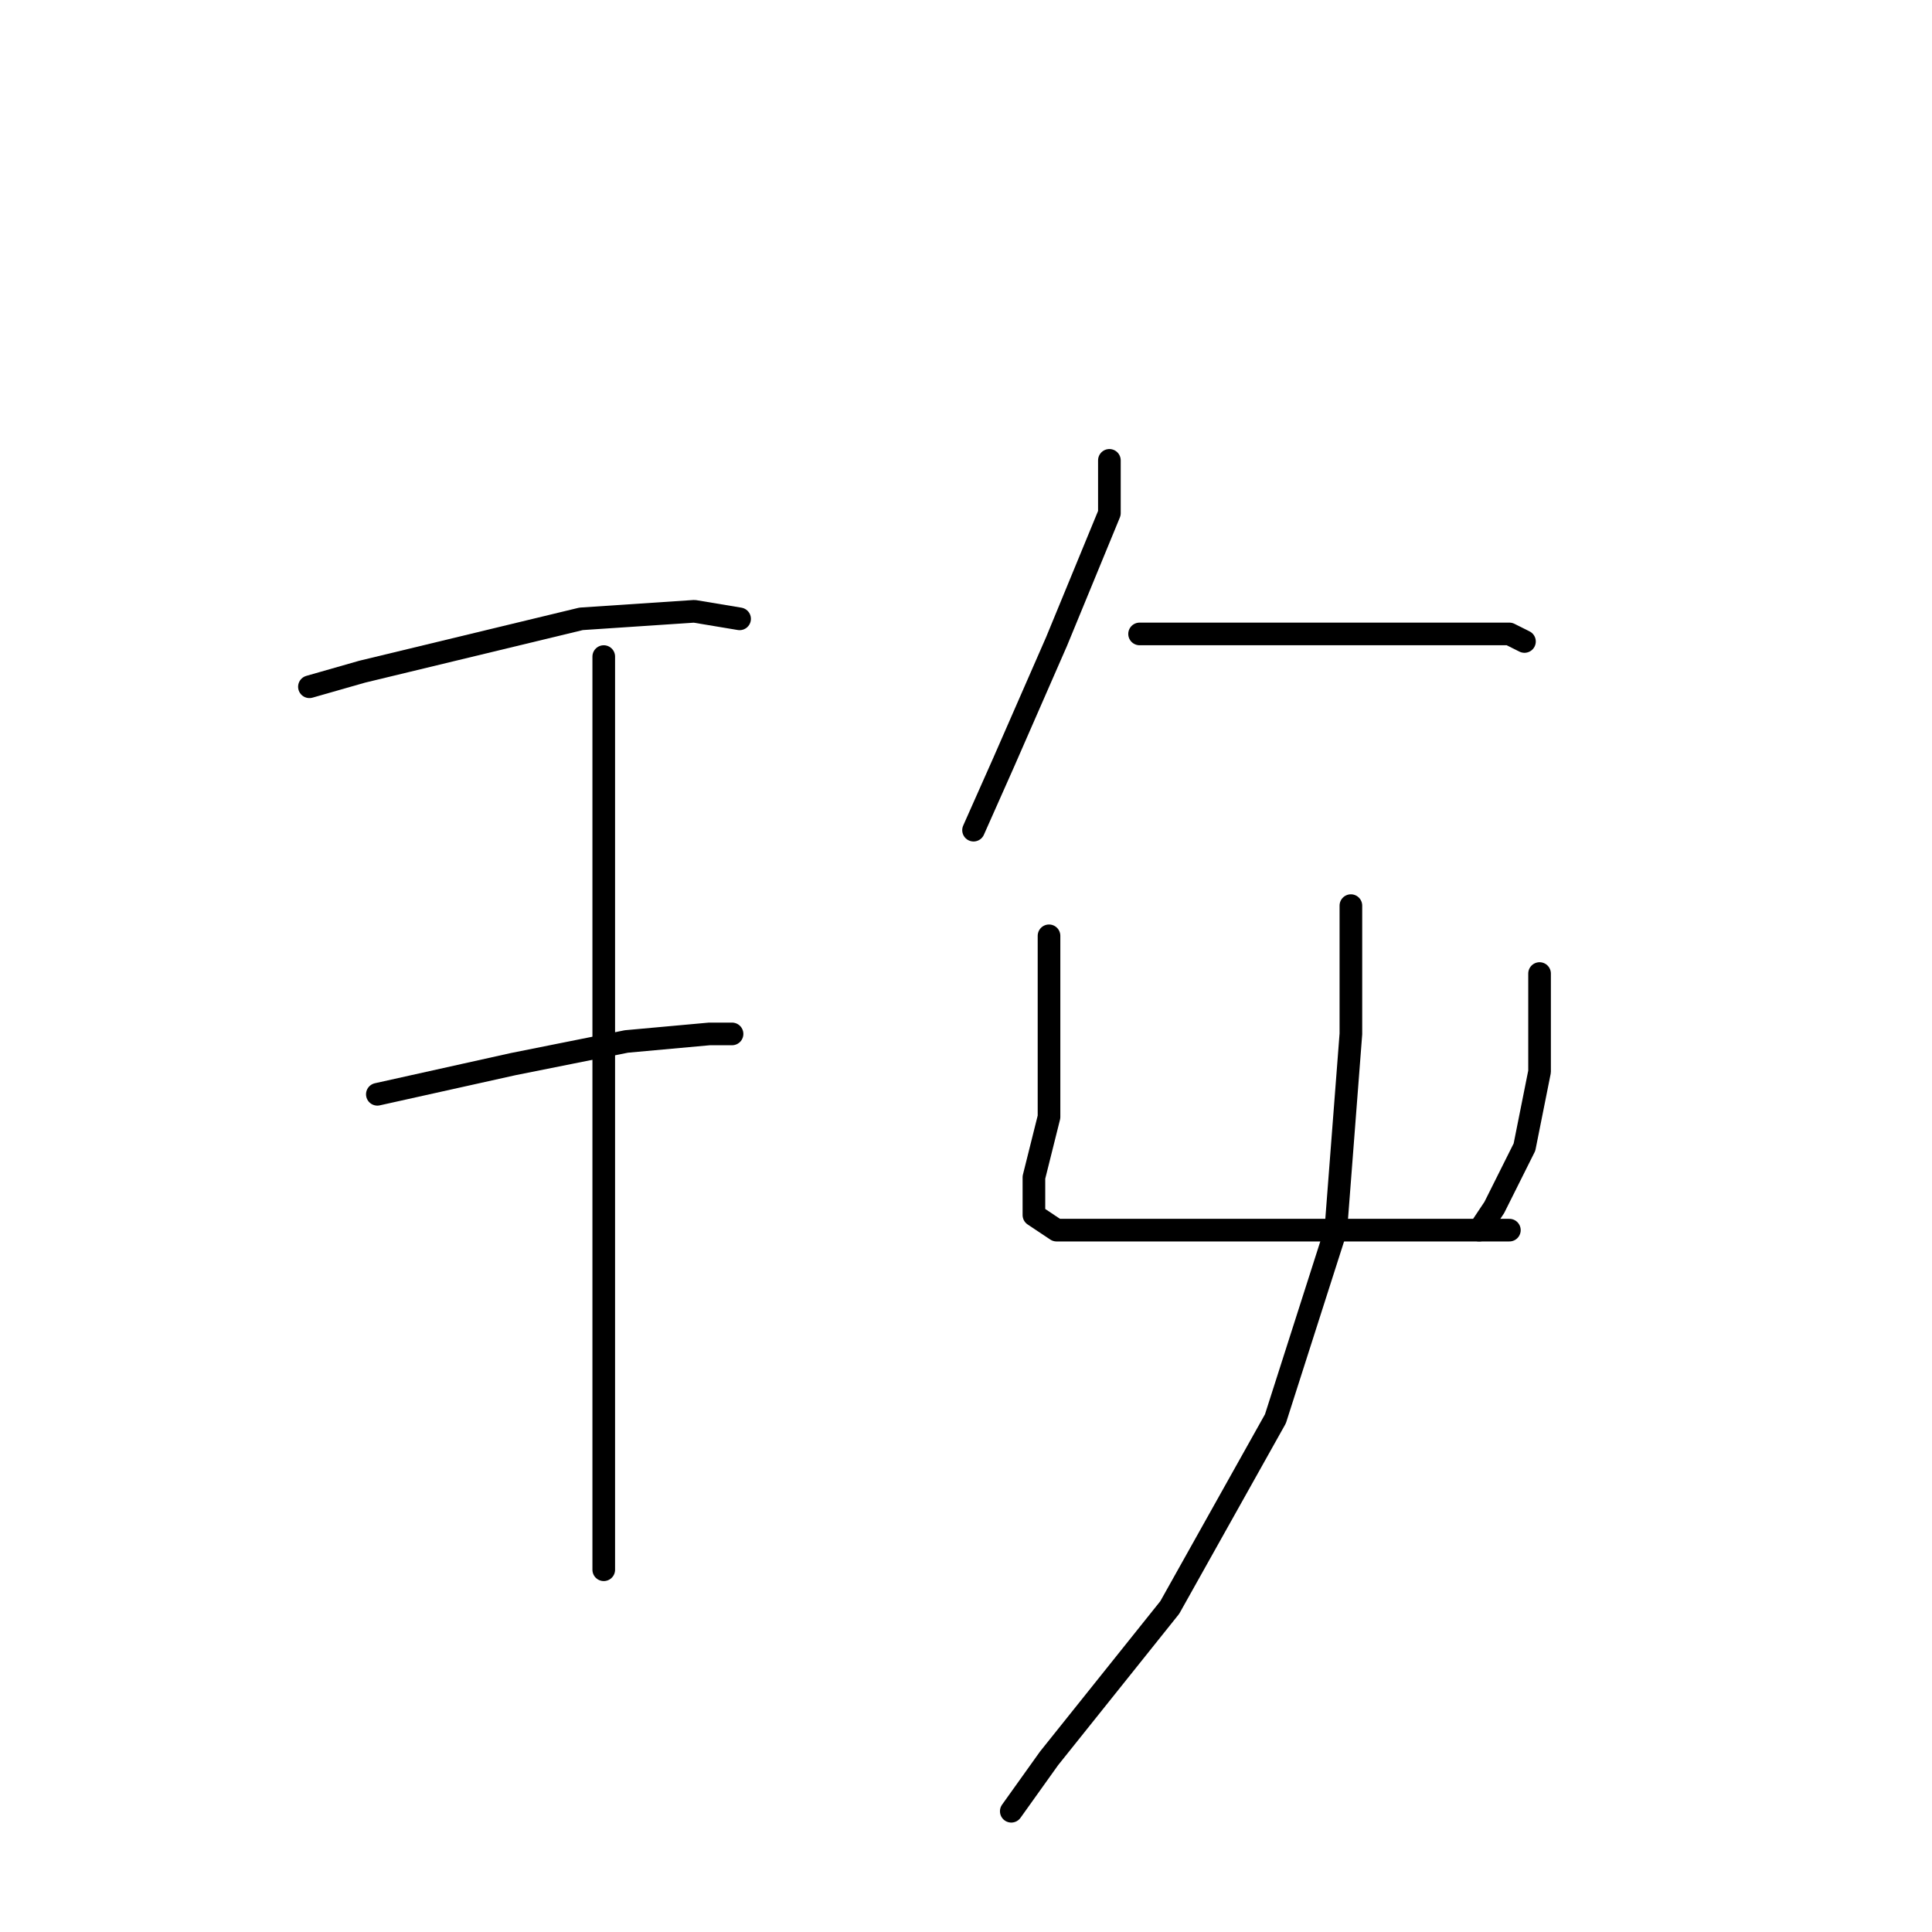 <?xml version="1.0" standalone="no"?>
    <svg width="256" height="256" xmlns="http://www.w3.org/2000/svg" version="1.1">
    <polyline stroke="black" stroke-width="3" stroke-linecap="round" fill="transparent" stroke-linejoin="round" points="41 91 48 89 77 82 92 81 98 82 98 82 " />
        <polyline stroke="black" stroke-width="3" stroke-linecap="round" fill="transparent" stroke-linejoin="round" points="50 145 68 141 83 138 94 137 97 137 97 137 " />
        <polyline stroke="black" stroke-width="3" stroke-linecap="round" fill="transparent" stroke-linejoin="round" points="80 87 80 97 80 122 80 154 80 179 80 197 80 207 80 208 80 208 " />
        <polyline stroke="black" stroke-width="3" stroke-linecap="round" fill="transparent" stroke-linejoin="round" points="147 61 147 68 140 85 133 101 129 110 129 110 " />
        <polyline stroke="black" stroke-width="3" stroke-linecap="round" fill="transparent" stroke-linejoin="round" points="151 84 164 84 179 84 191 84 200 84 202 85 202 85 " />
        <polyline stroke="black" stroke-width="3" stroke-linecap="round" fill="transparent" stroke-linejoin="round" points="139 124 139 136 139 148 137 156 137 158 137 161 140 163 151 163 166 163 180 163 191 163 198 163 200 163 200 163 " />
        <polyline stroke="black" stroke-width="3" stroke-linecap="round" fill="transparent" stroke-linejoin="round" points="204 129 204 142 202 152 198 160 196 163 196 163 " />
        <polyline stroke="black" stroke-width="3" stroke-linecap="round" fill="transparent" stroke-linejoin="round" points="179 120 179 137 177 163 169 188 155 213 139 233 134 240 134 240 " />
        </svg>